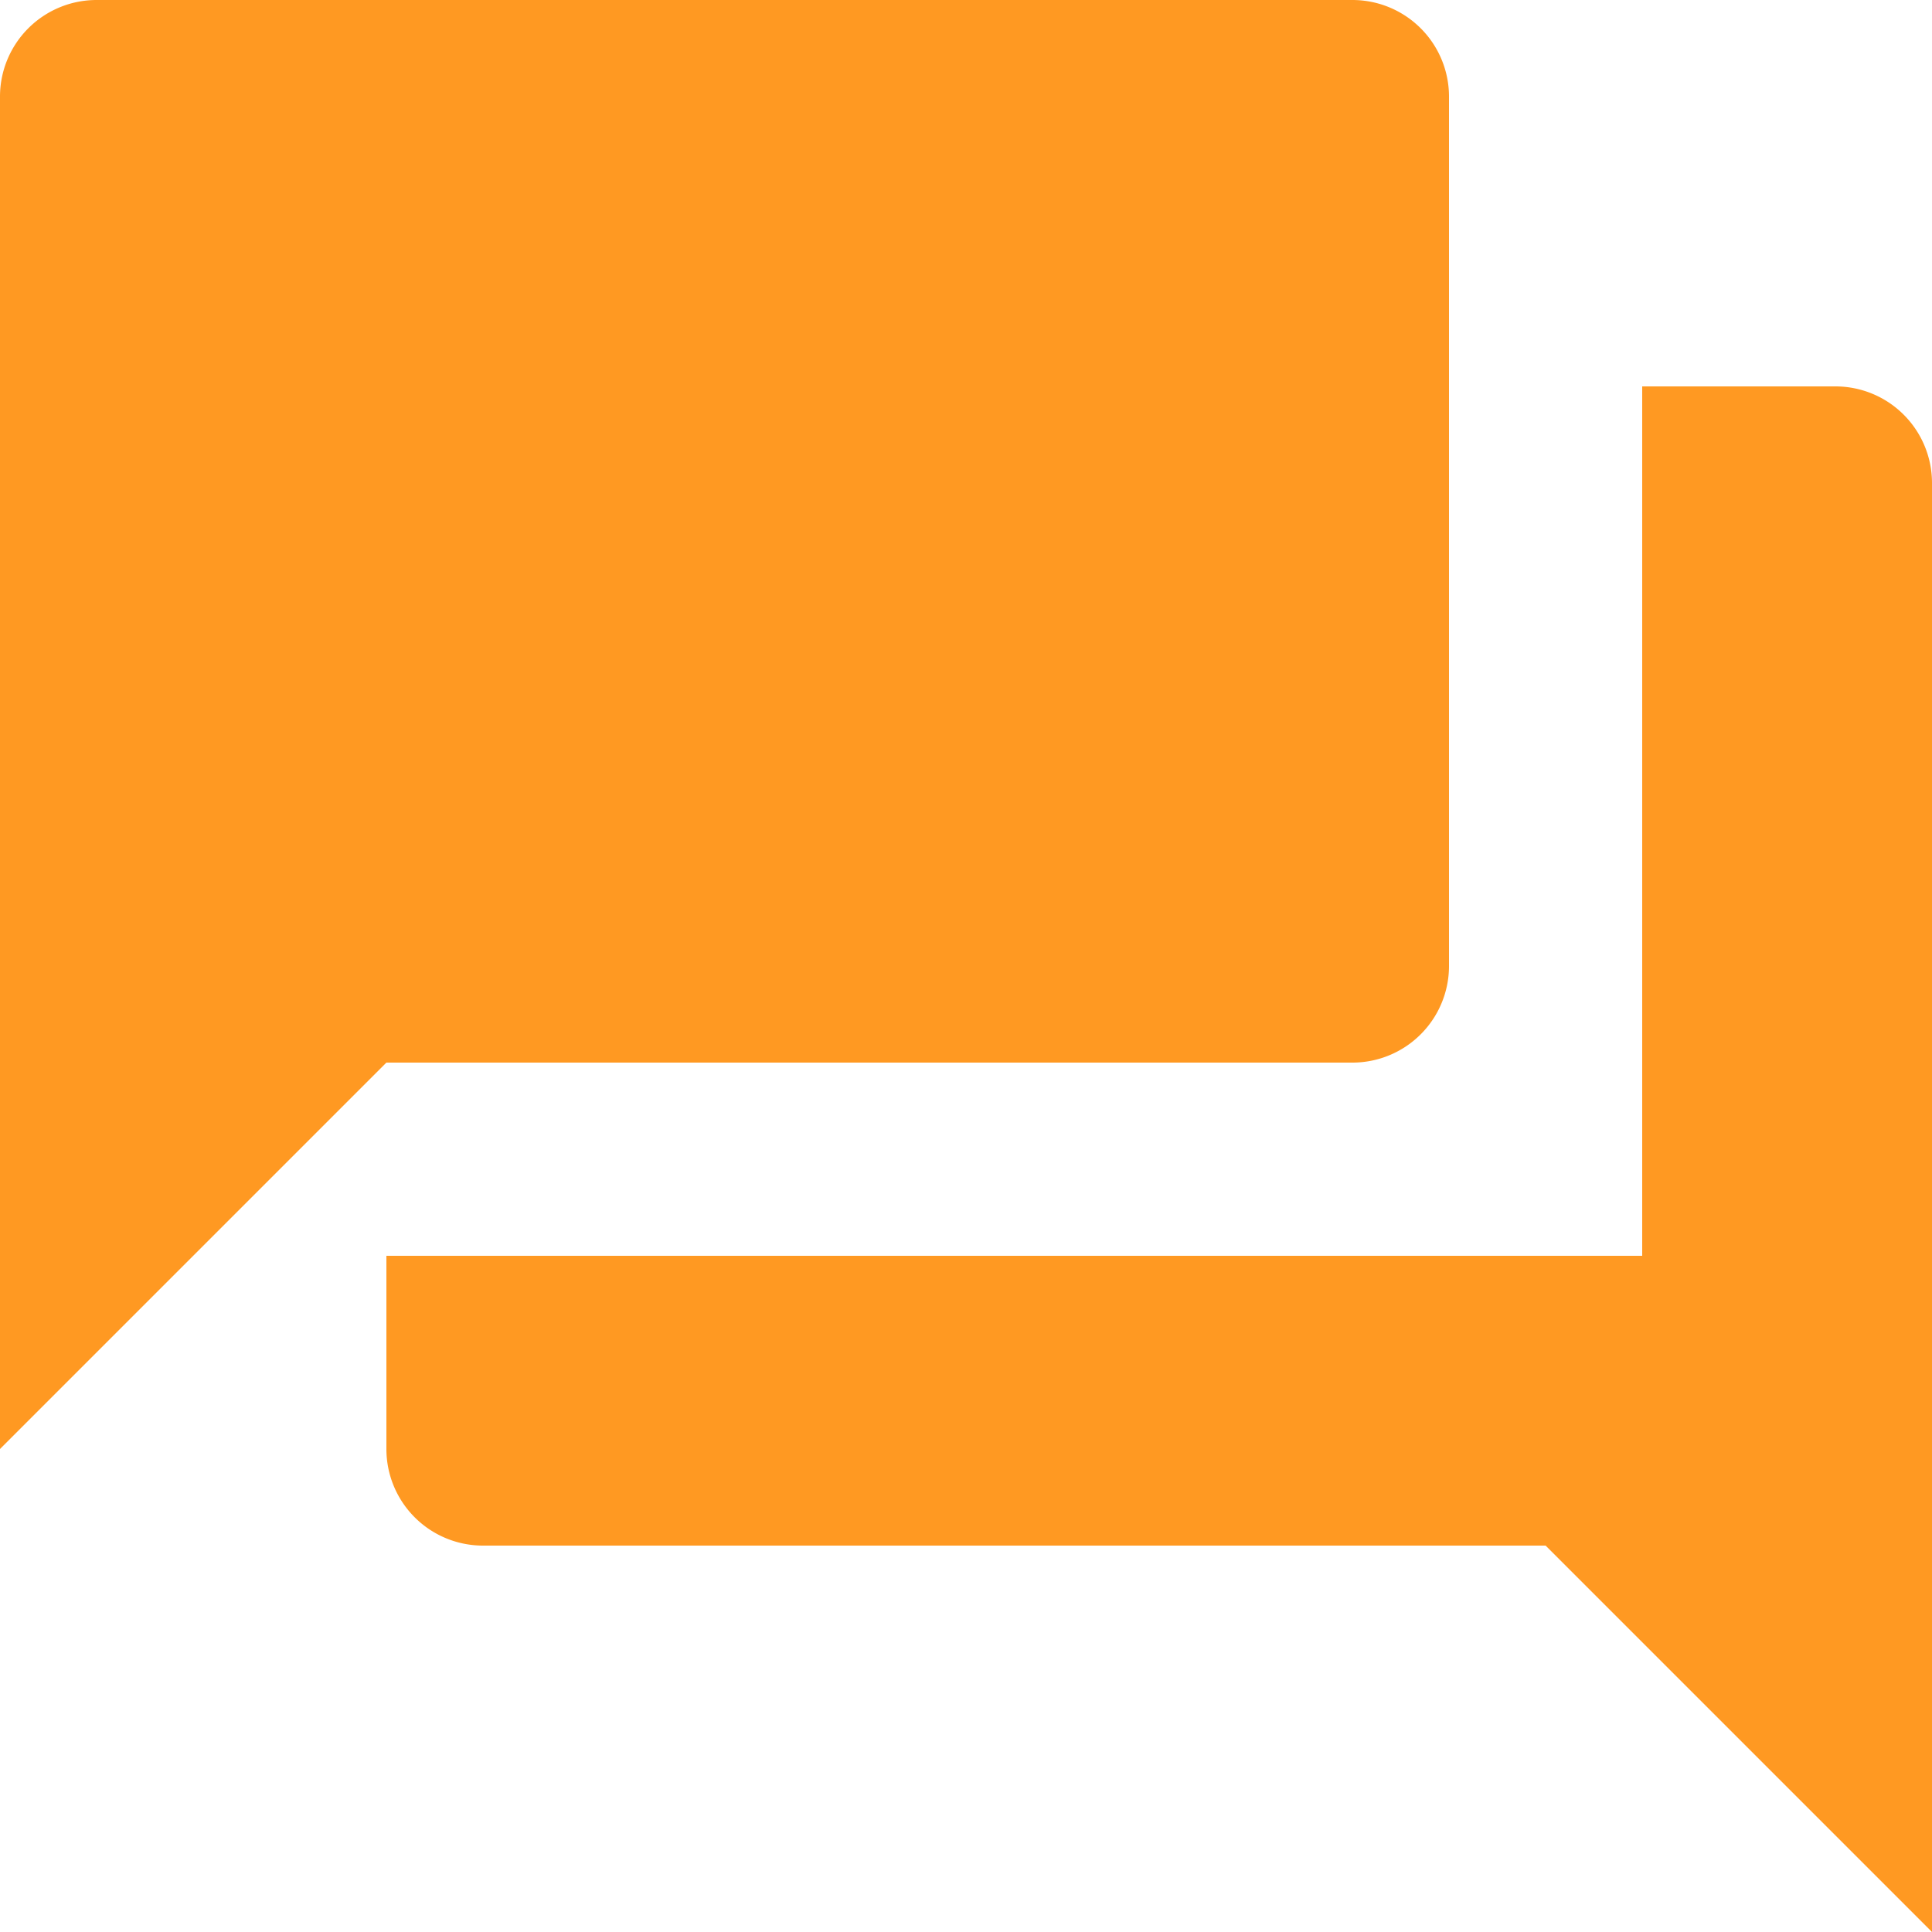 <svg xmlns="http://www.w3.org/2000/svg" width="16" height="16" viewBox="0 0 16 16">
  <path id="btn-icon-c5" d="M17.2,5.2H15.6v7.2H5.2V14a.8.8,0,0,0,.8.8h8.8L18,18V6A.8.8,0,0,0,17.2,5.2ZM14,10V2.8a.8.8,0,0,0-.8-.8H2.8a.8.8,0,0,0-.8.8V14l3.2-3.2h8A.8.8,0,0,0,14,10Z" transform="translate(-2 -2)" fill="#f92"/>
</svg>
